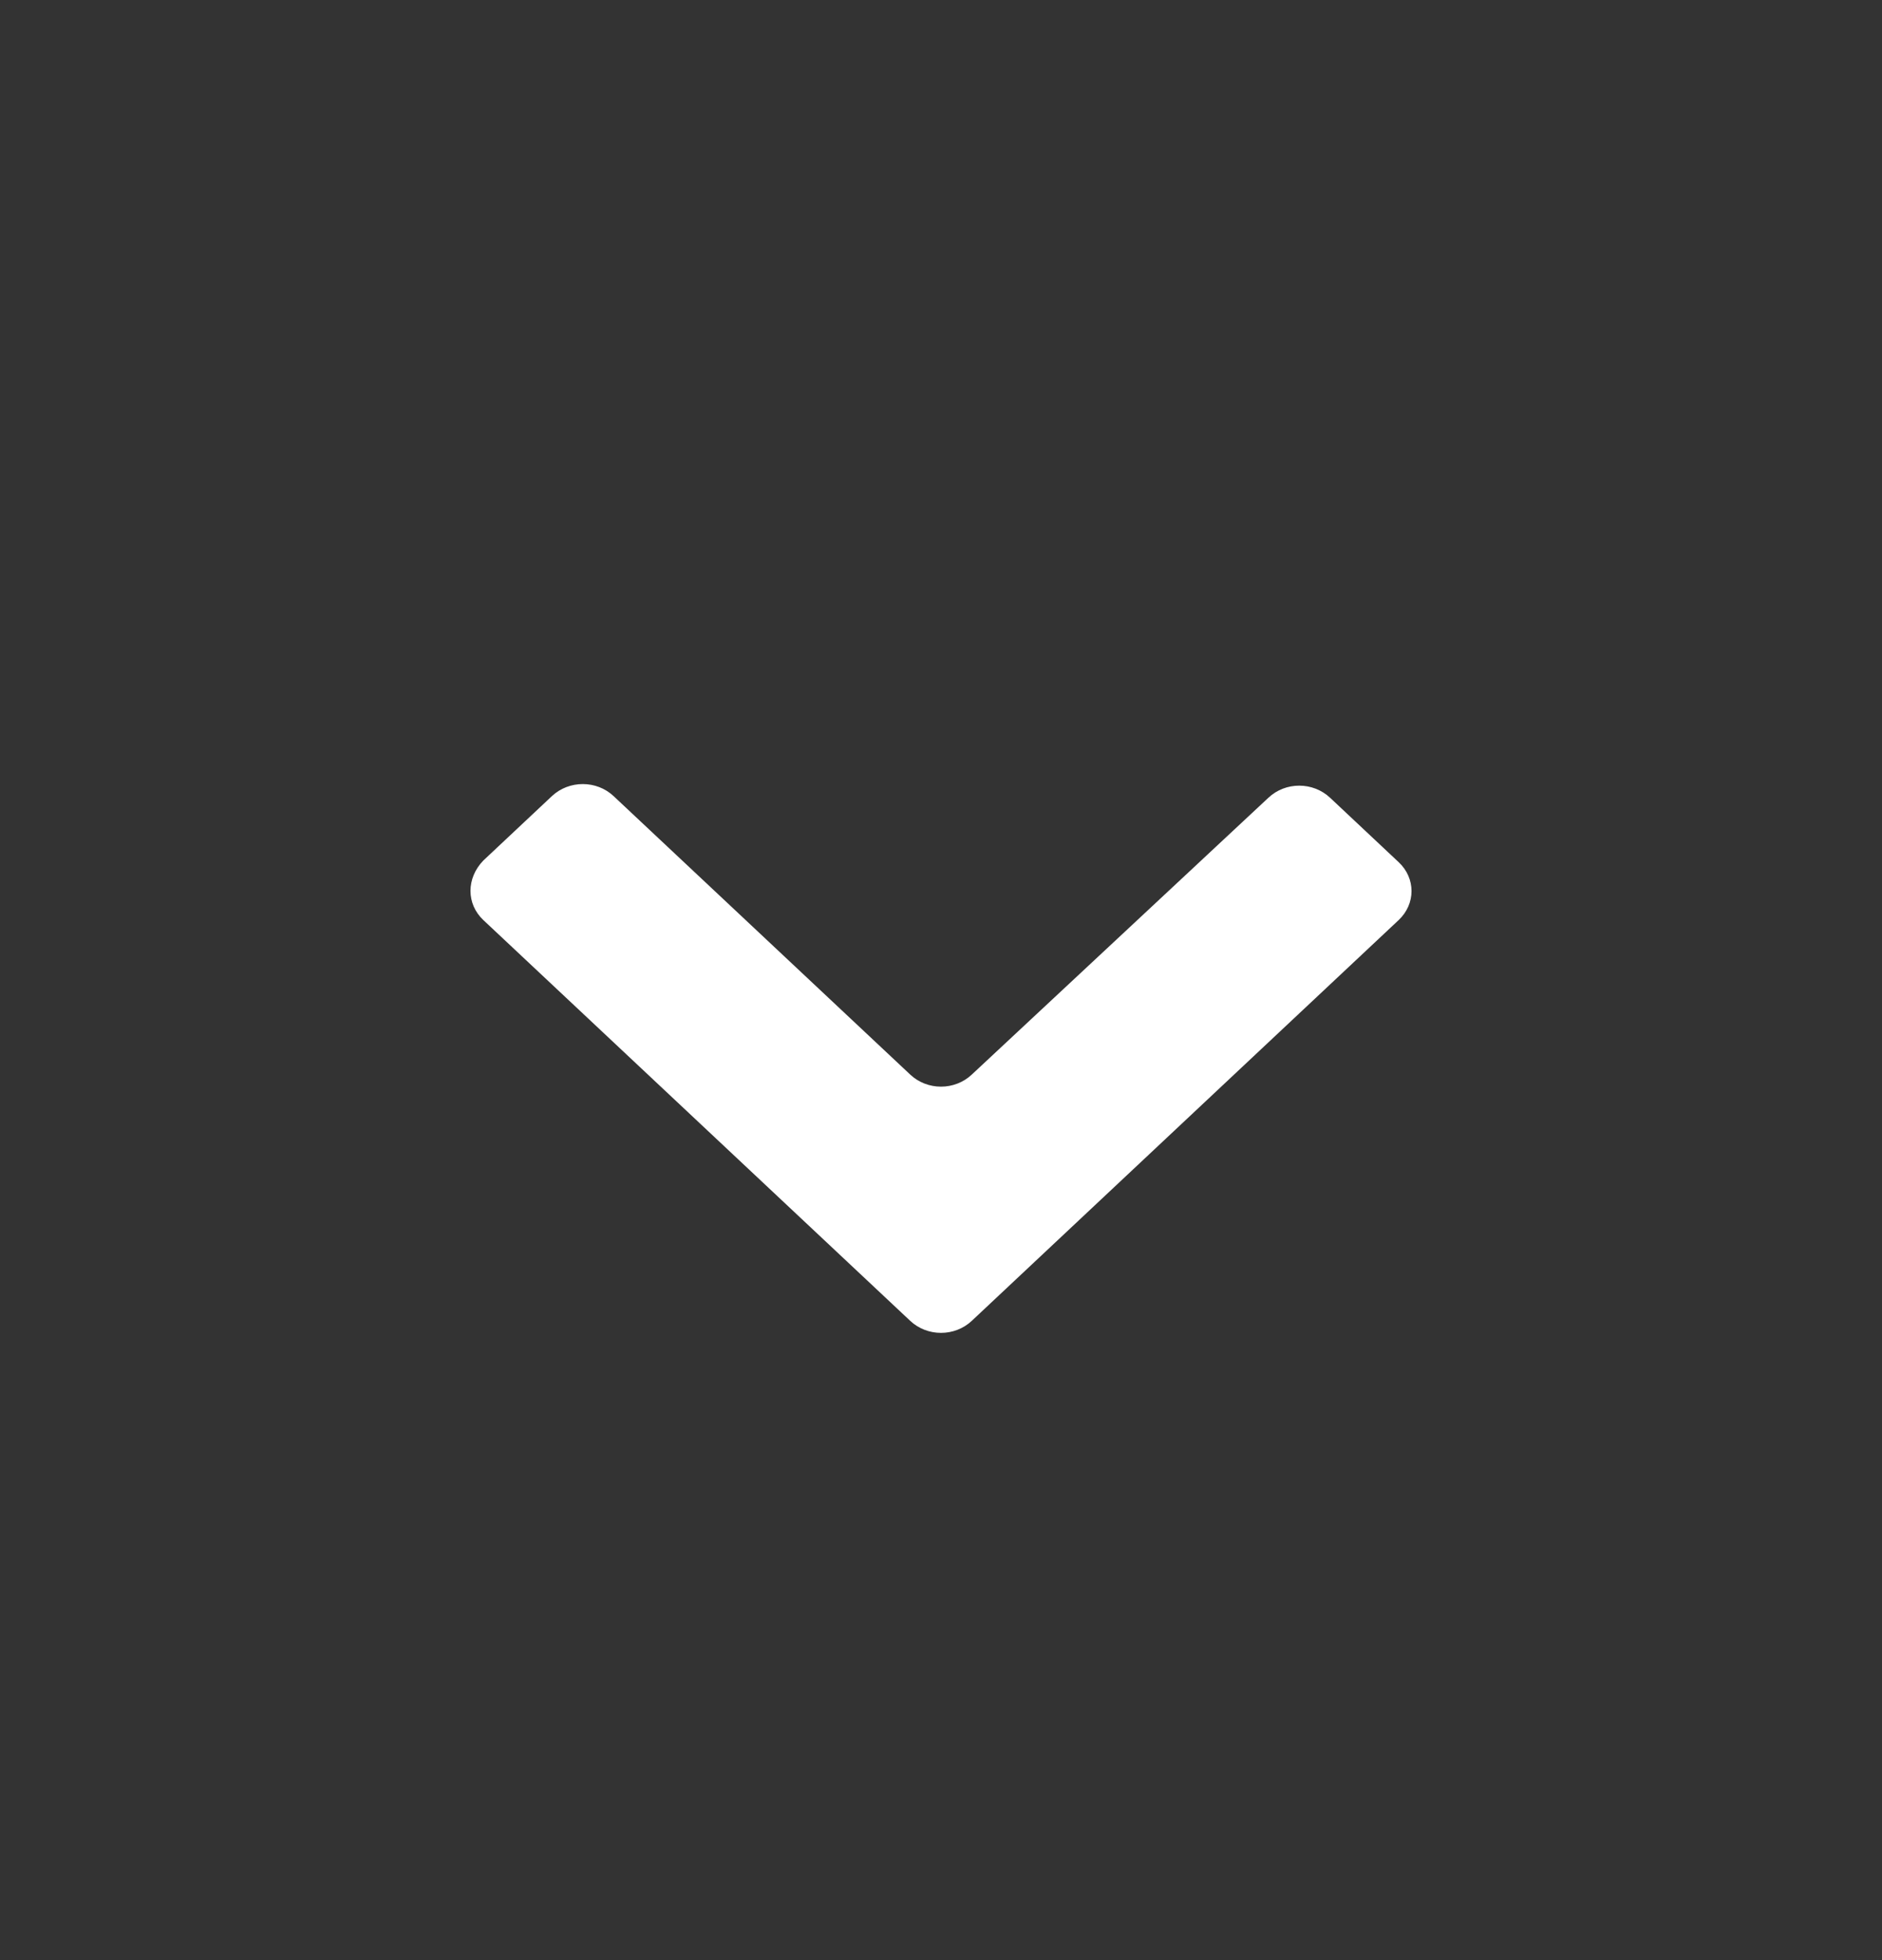 <svg width="24" height="25" viewBox="0 0 24 25" fill="none" xmlns="http://www.w3.org/2000/svg">
<rect x="0" y="0" width="24" height="25" fill="#333333" stroke="none"/>
<path d="M6.164 10.975L7.038 10.154C7.257 9.949 7.607 9.949 7.825 10.154L11.607 13.705C11.825 13.911 12.175 13.911 12.393 13.705L16.175 10.175C16.393 9.969 16.743 9.969 16.962 10.175L17.836 10.996C18.055 11.201 18.055 11.529 17.836 11.735L12.393 16.846C12.175 17.051 11.825 17.051 11.607 16.846L6.164 11.735C5.945 11.529 5.945 11.201 6.164 10.975Z" fill="white"/>
</svg>
